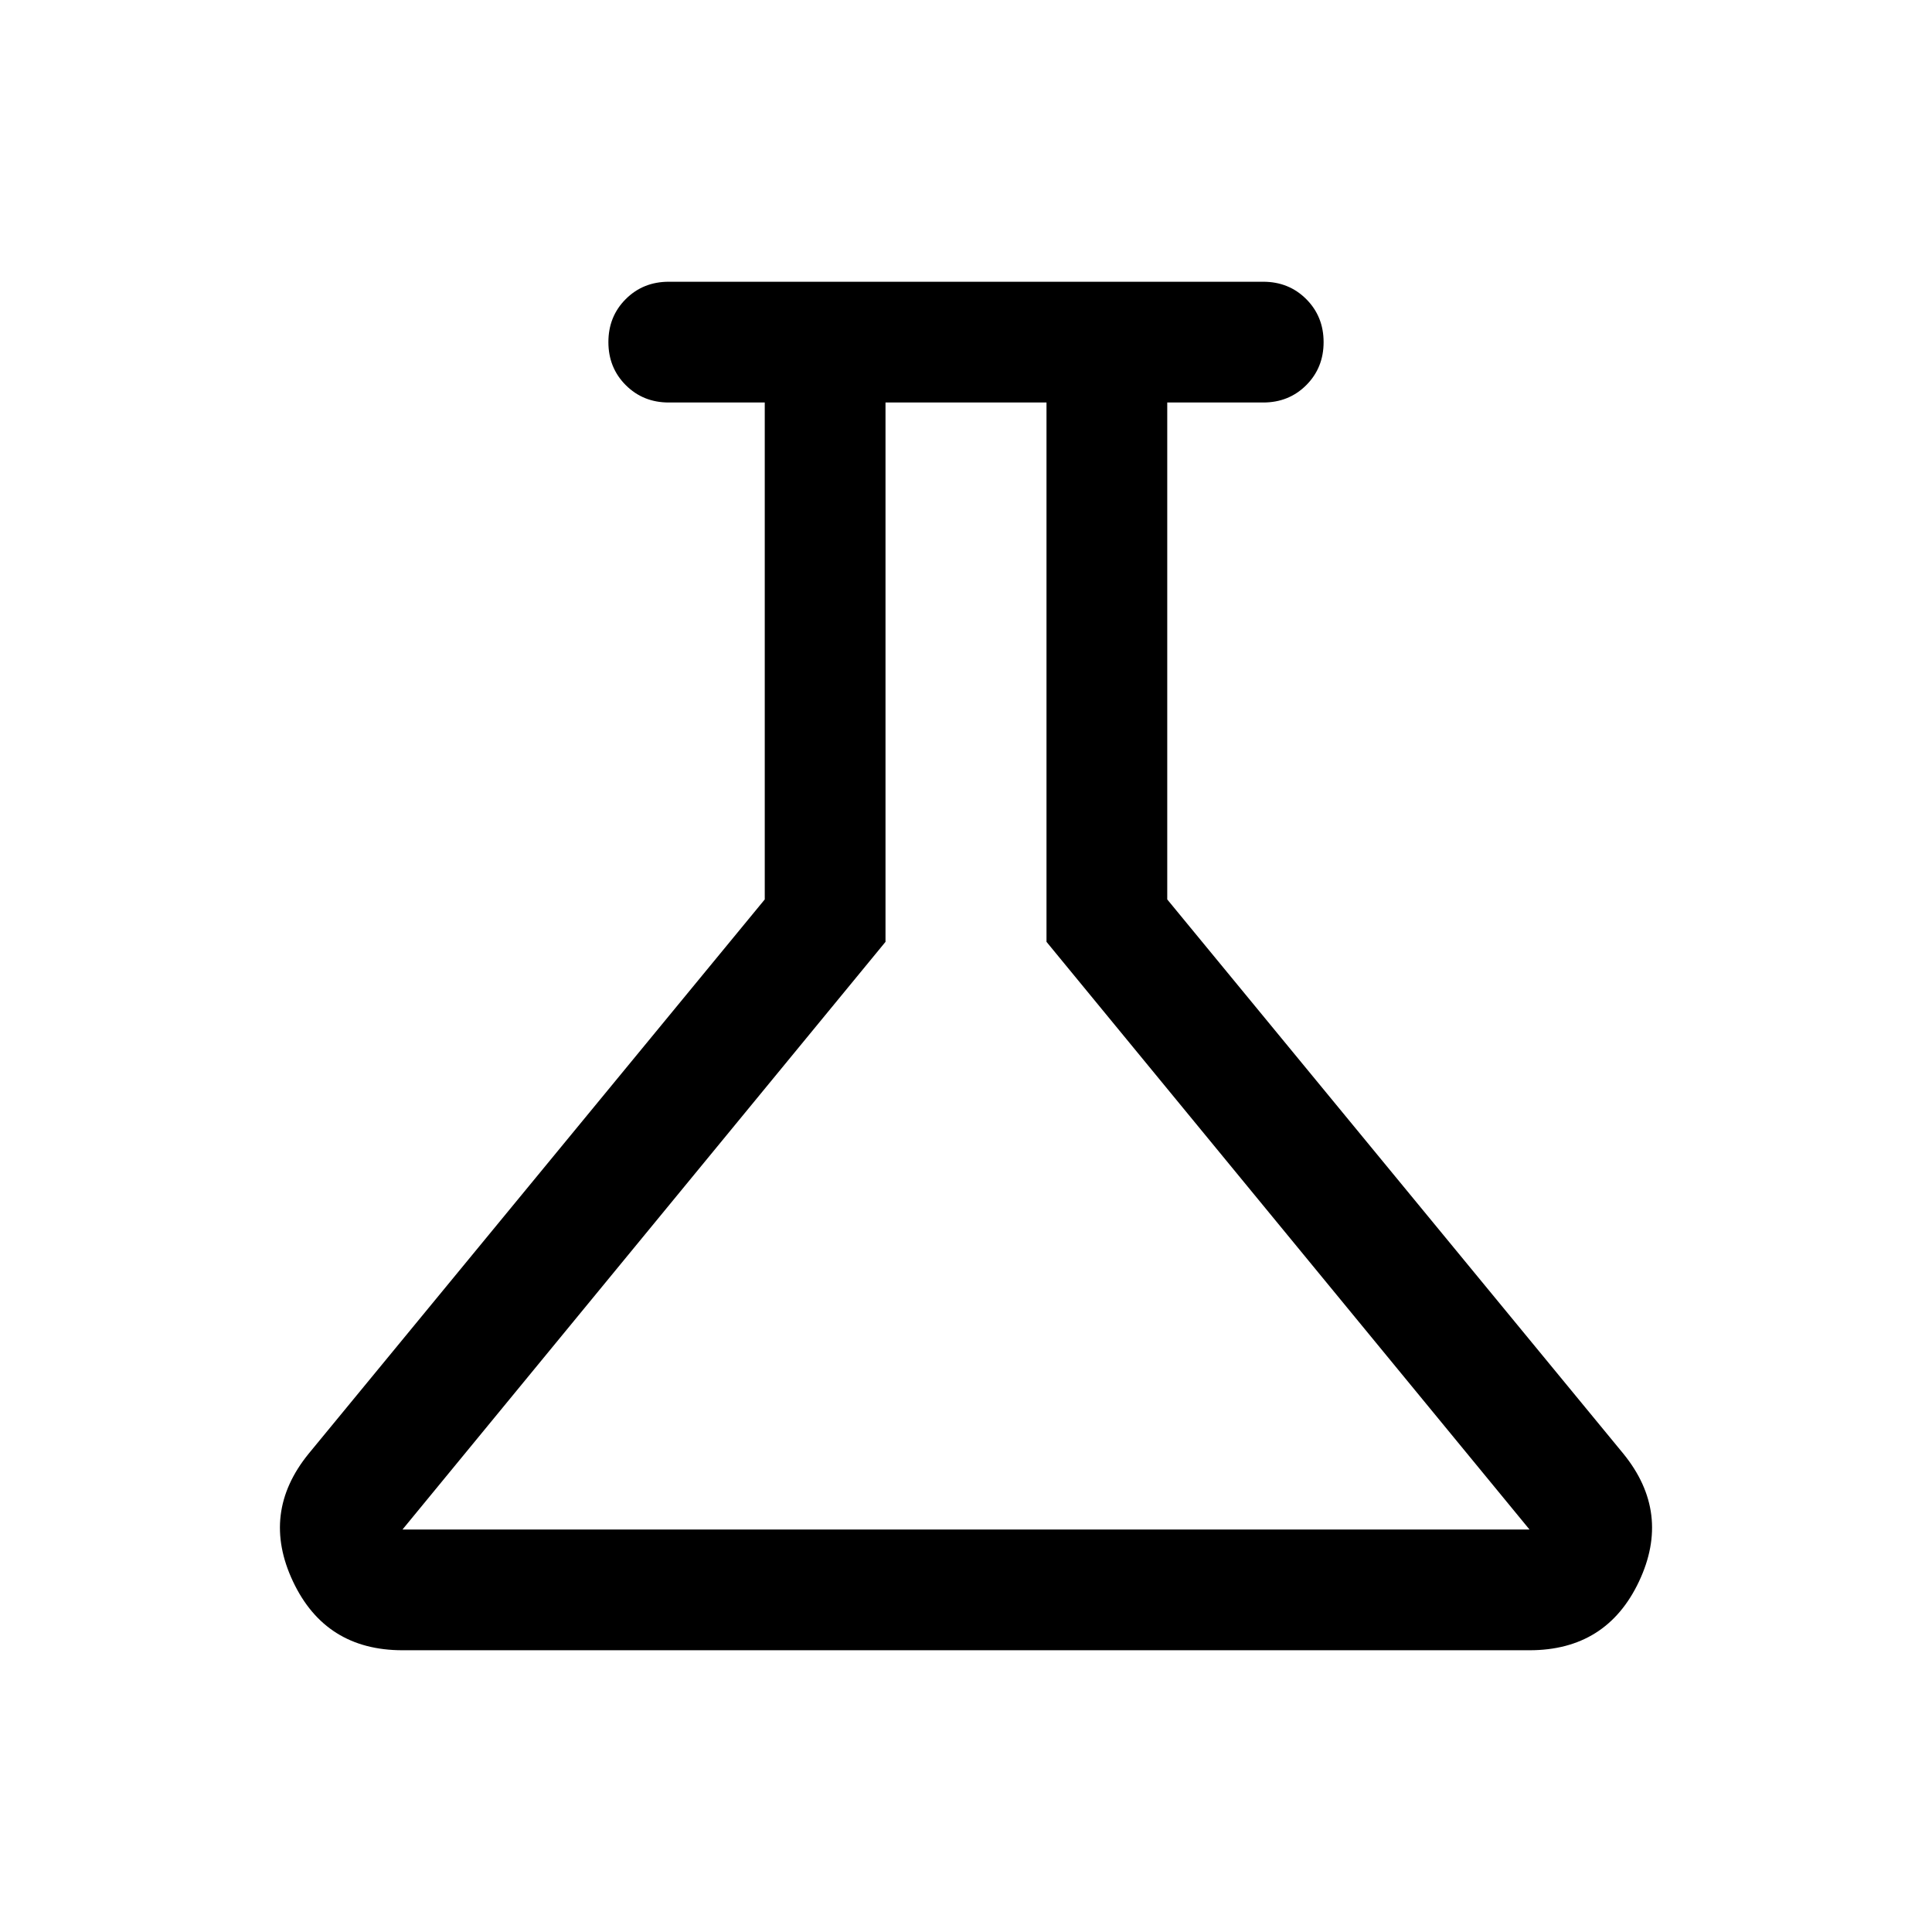 <svg xmlns="http://www.w3.org/2000/svg" height="24" viewBox="0 -960 960 960" width="24"><path d="M200-140.001q-38.27 0-54.403-34.153-16.134-34.153 7.789-63.537l226.615-275.385V-760h-47.692q-12.75 0-21.375-8.629-8.625-8.628-8.625-21.384 0-12.755 8.625-21.37 8.625-8.616 21.375-8.616h295.382q12.75 0 21.375 8.629t8.625 21.384q0 12.756-8.625 21.371Q640.441-760 627.691-760h-47.692v246.924l226.615 275.385q23.923 29.384 7.789 63.537Q798.27-140.001 760-140.001H200ZM200-200h560L520-492v-268h-80v268L200-200Zm280-280Z"/></svg>